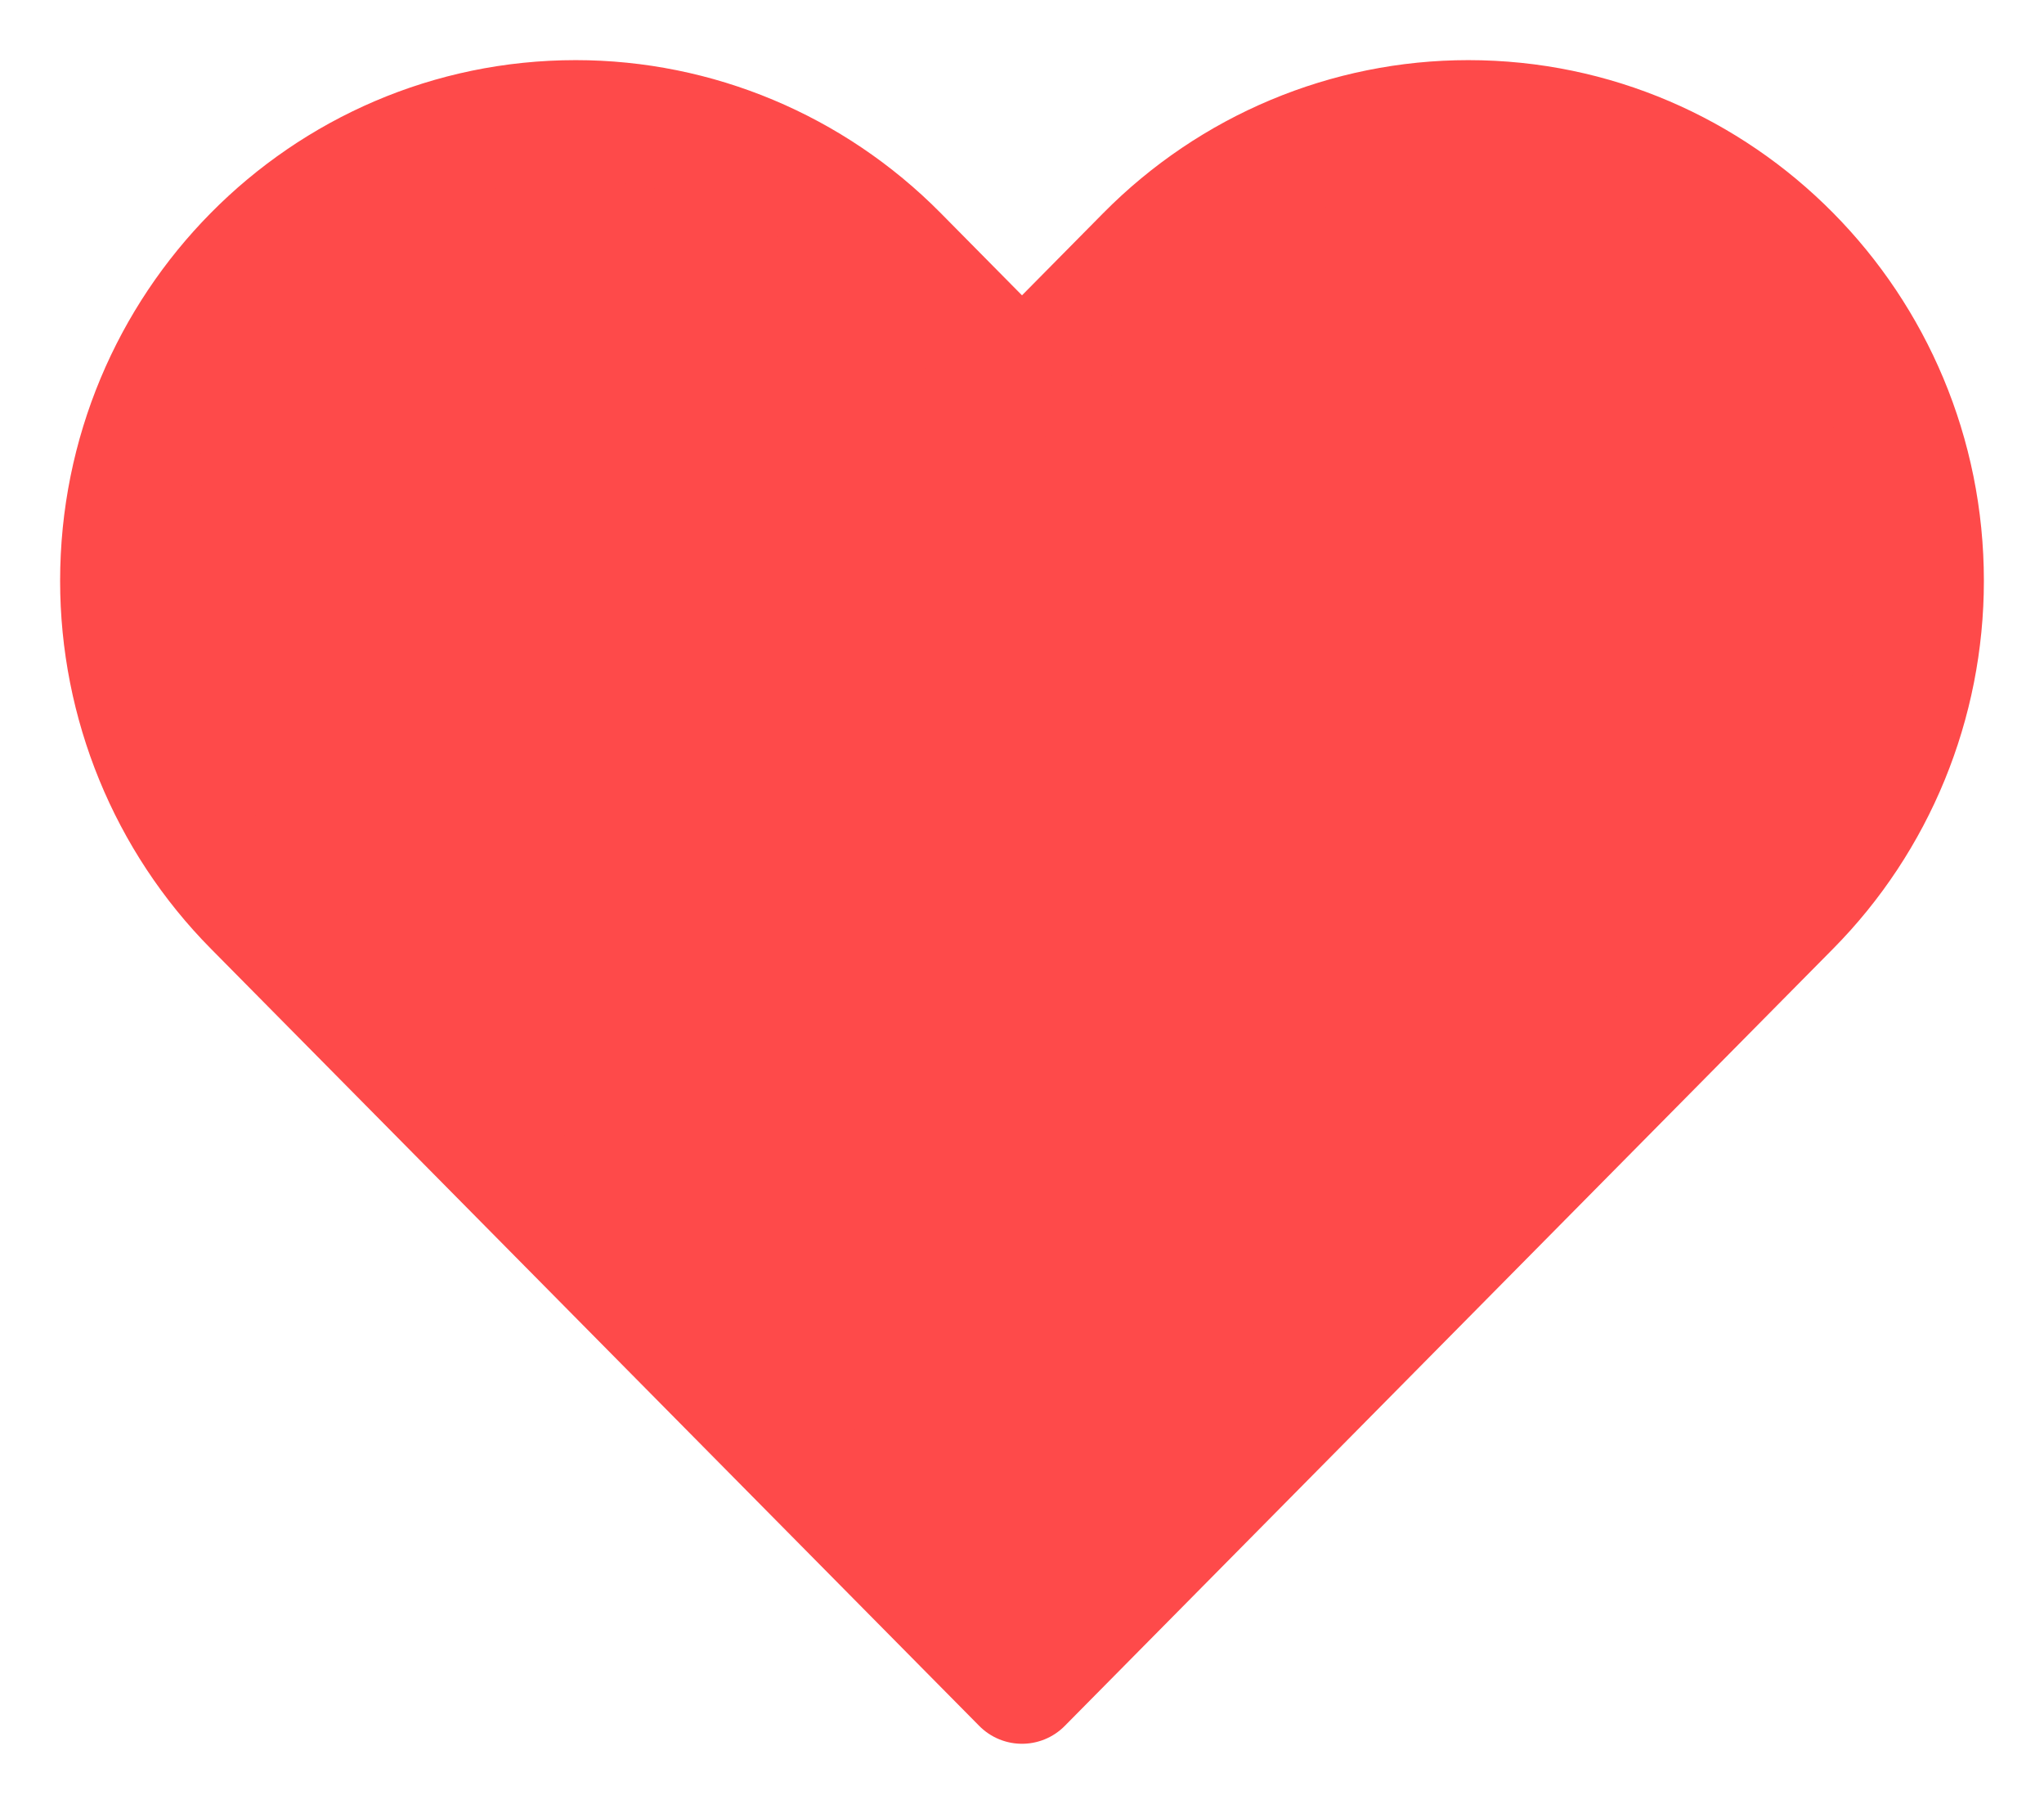 <svg width="17" height="15" viewBox="0 0 17 15" fill="none" xmlns="http://www.w3.org/2000/svg">
<path d="M2.11 7.538L8.5 14L14.89 7.538C15.601 6.82 16 5.846 16 4.83C16 2.715 14.304 1 12.212 1C11.207 1 10.244 1.404 9.533 2.122L8.5 3.167L7.467 2.122C6.756 1.404 5.793 1 4.788 1C2.696 1 1 2.715 1 4.83C1 5.846 1.399 6.82 2.11 7.538Z" fill="#FE4A4A" stroke="#FE4A4A" stroke-linecap="round" stroke-linejoin="round"/>
</svg>
